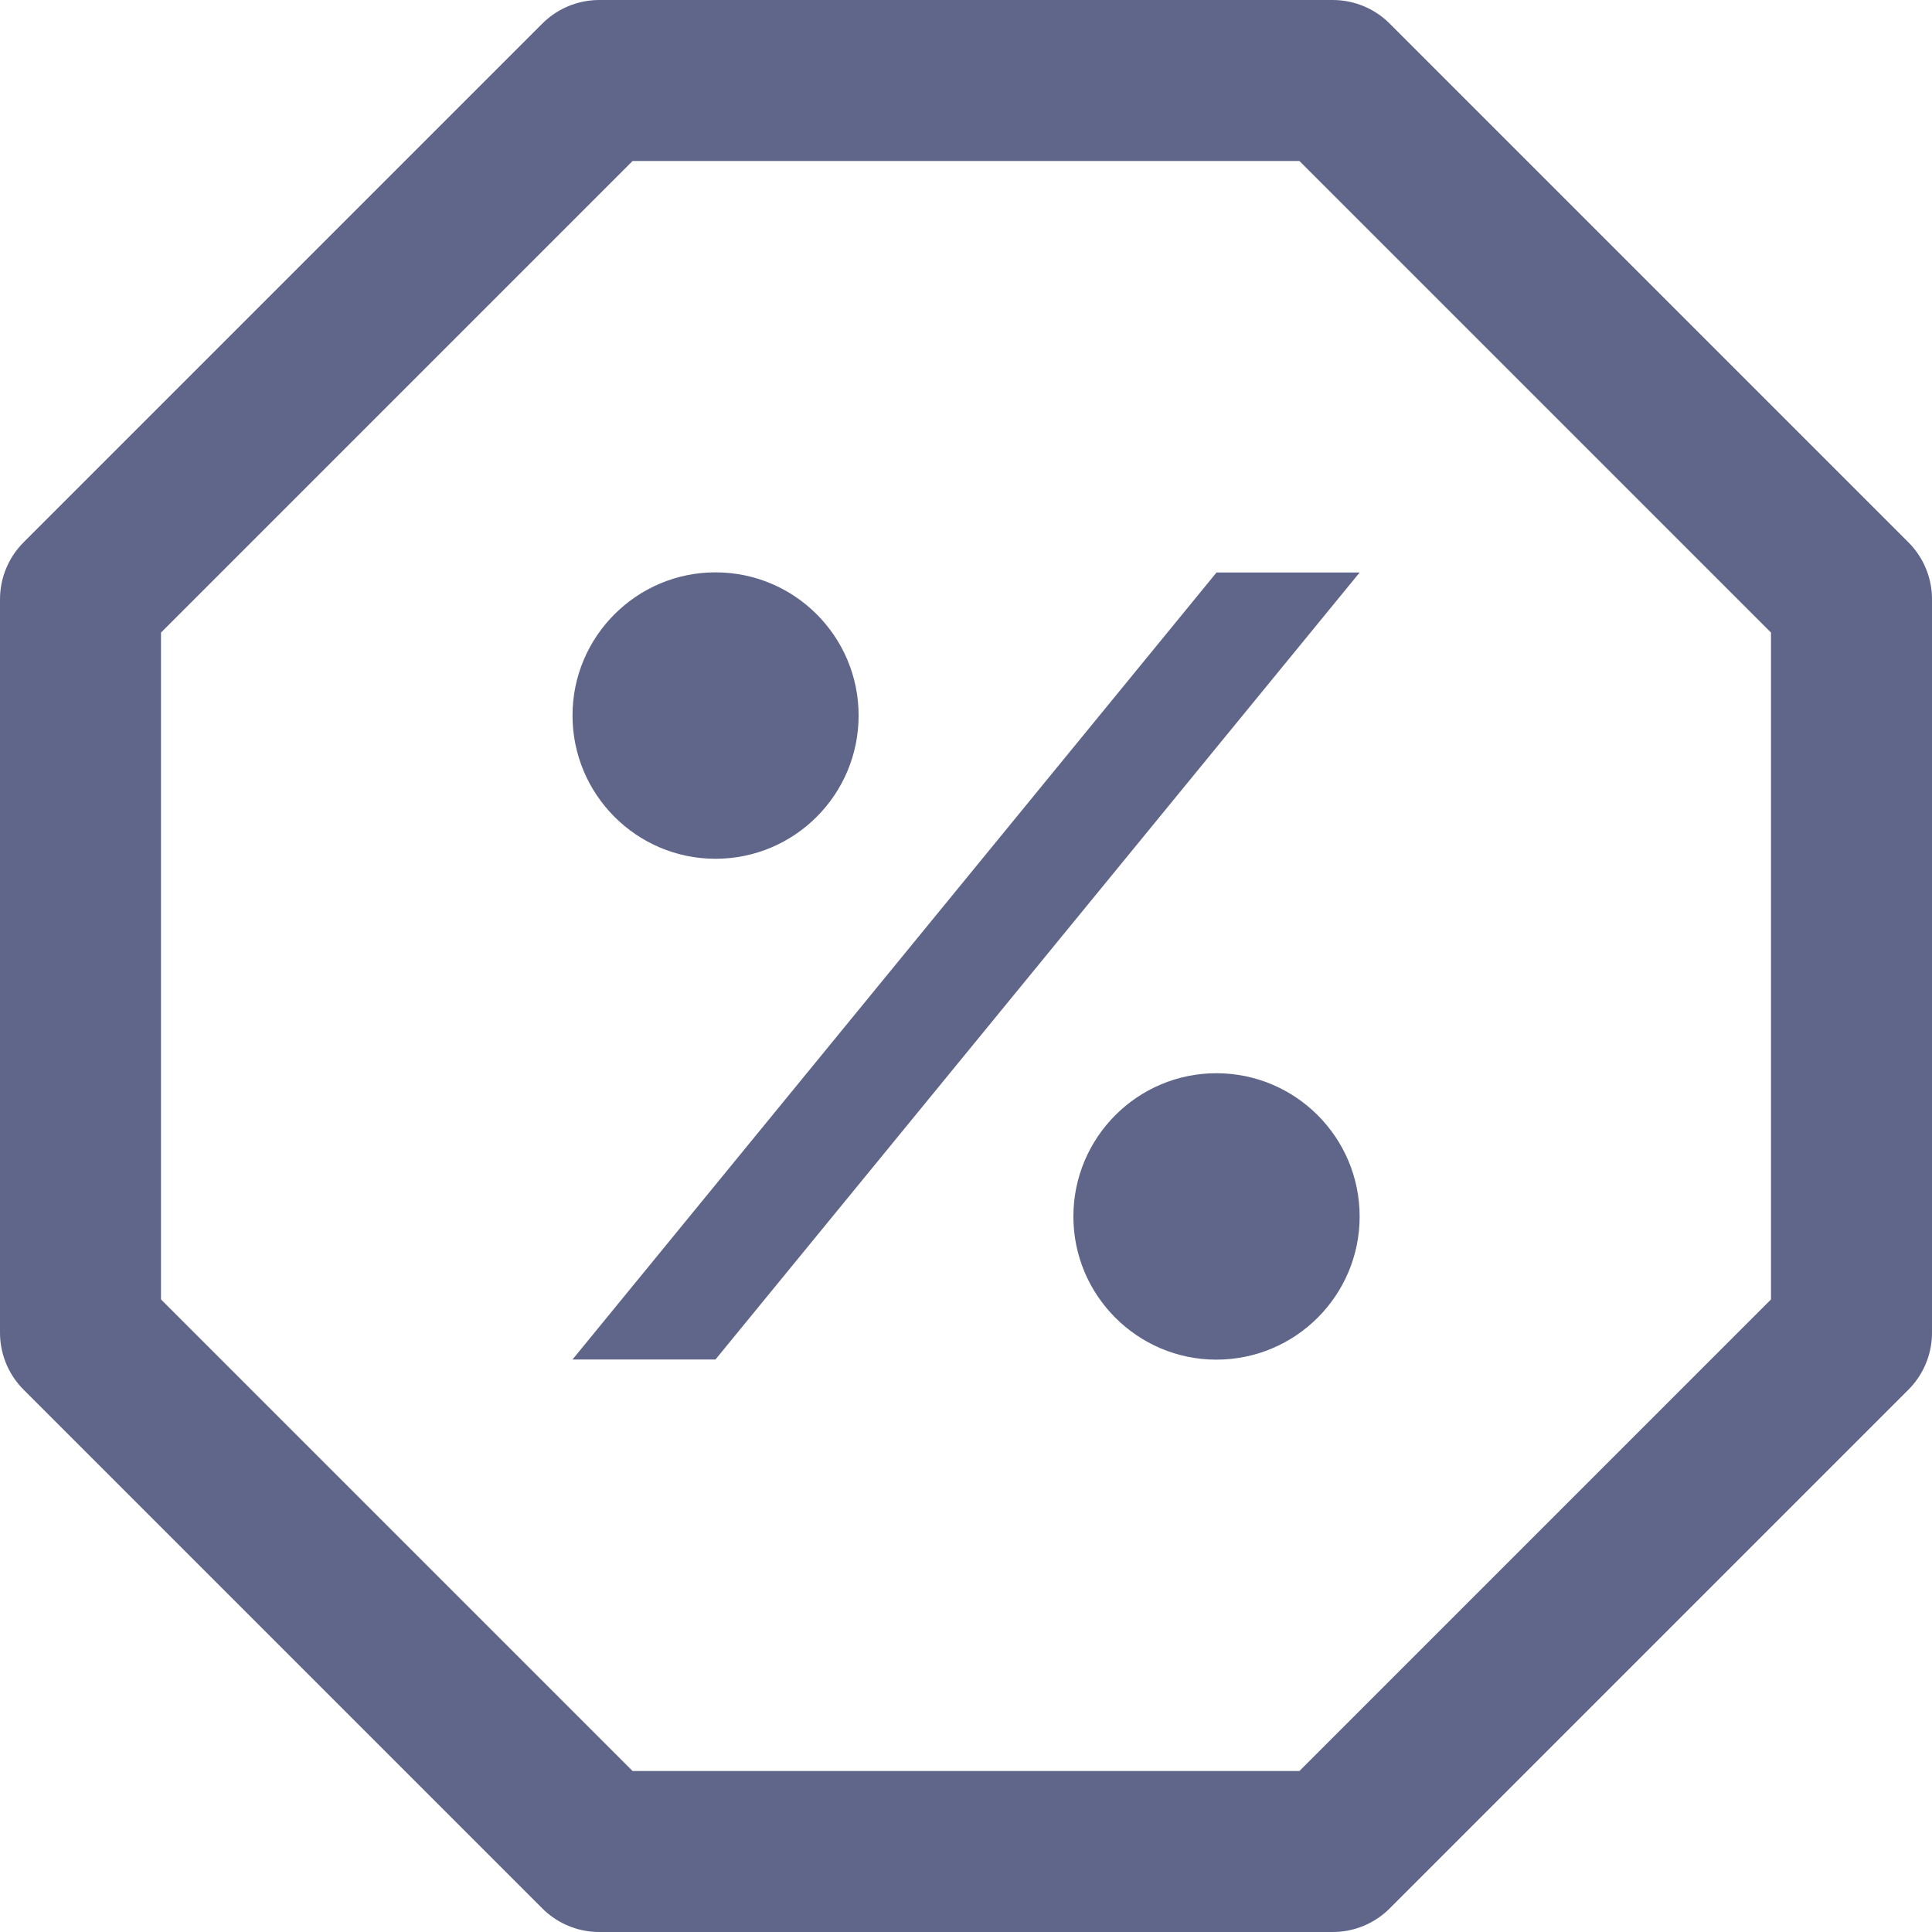 <?xml version="1.0" encoding="UTF-8"?>
<svg width="12px" height="12px" viewBox="0 0 12 12" version="1.1" xmlns="http://www.w3.org/2000/svg" xmlns:xlink="http://www.w3.org/1999/xlink">
    <g id="icon/button/loyalty/comet" stroke="none" stroke-width="1" fill="none" fill-rule="evenodd">
        <polygon id="Stroke-2" stroke="#5f668a" stroke-linejoin="round" points="8.278 0.5 3.722 0.5 0.5 3.722 0.5 8.278 3.722 11.5 8.278 11.5 11.5 8.278 11.5 3.722"></polygon>
        <path d="M7.555,6.666 C8.047,6.666 8.445,7.065 8.445,7.556 C8.445,8.046 8.047,8.445 7.555,8.445 C7.065,8.445 6.667,8.046 6.667,7.556 C6.667,7.065 7.065,6.666 7.555,6.666 Z M8.445,3.556 L4.444,8.444 L3.556,8.444 L7.556,3.556 L8.445,3.556 Z M4.444,3.555 C4.936,3.555 5.333,3.954 5.333,4.444 C5.333,4.935 4.936,5.334 4.444,5.334 C3.954,5.334 3.556,4.935 3.556,4.444 C3.556,3.954 3.954,3.555 4.444,3.555 Z" id="Combined-Shape" fill="#5f668a"></path>
    </g>
</svg>
